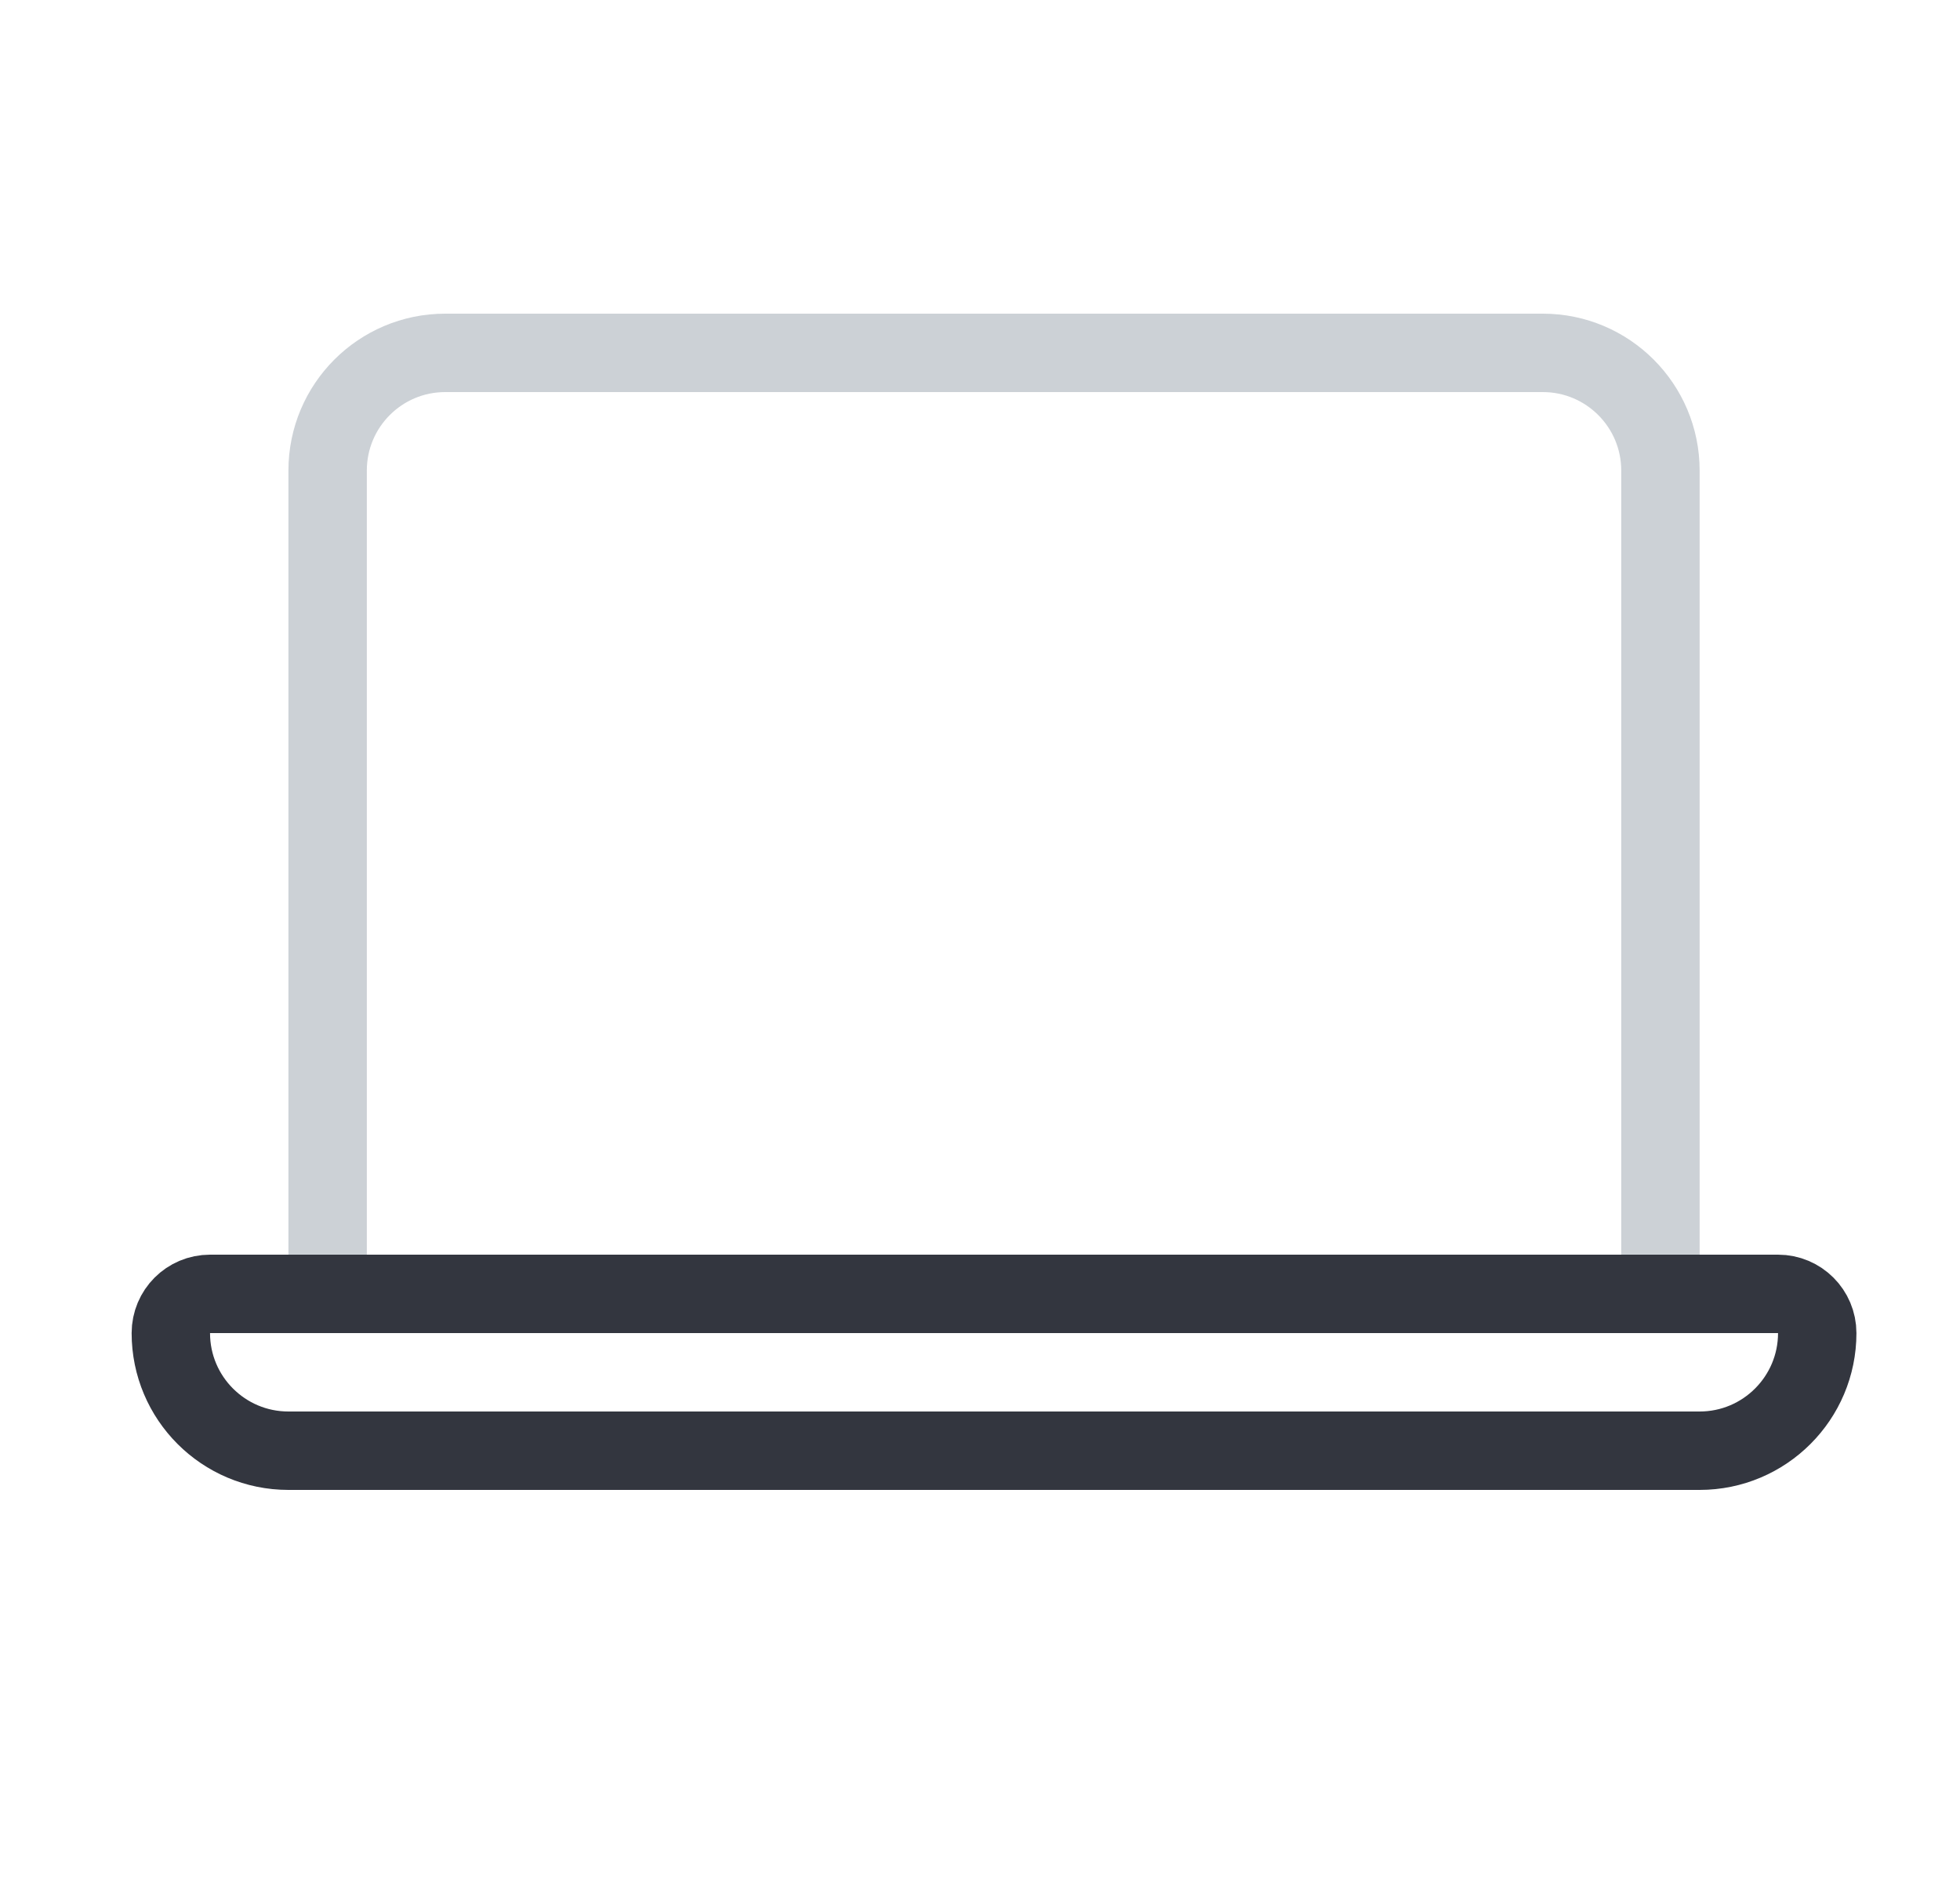 <svg width="25" height="24" viewBox="0 0 25 24" fill="none" xmlns="http://www.w3.org/2000/svg">
<path d="M4.179 6C4.179 5.172 4.85 4.5 5.679 4.5H19.679C20.507 4.5 21.179 5.172 21.179 6V16.5H4.179V6Z" stroke="#2A4157" stroke-opacity="0.24"/>
<path d="M2.179 17C2.179 16.724 2.402 16.5 2.679 16.5H22.679C22.955 16.5 23.179 16.724 23.179 17C23.179 17.828 22.507 18.5 21.679 18.5H3.679C2.85 18.5 2.179 17.828 2.179 17Z" stroke="#33363F"/>
</svg>
